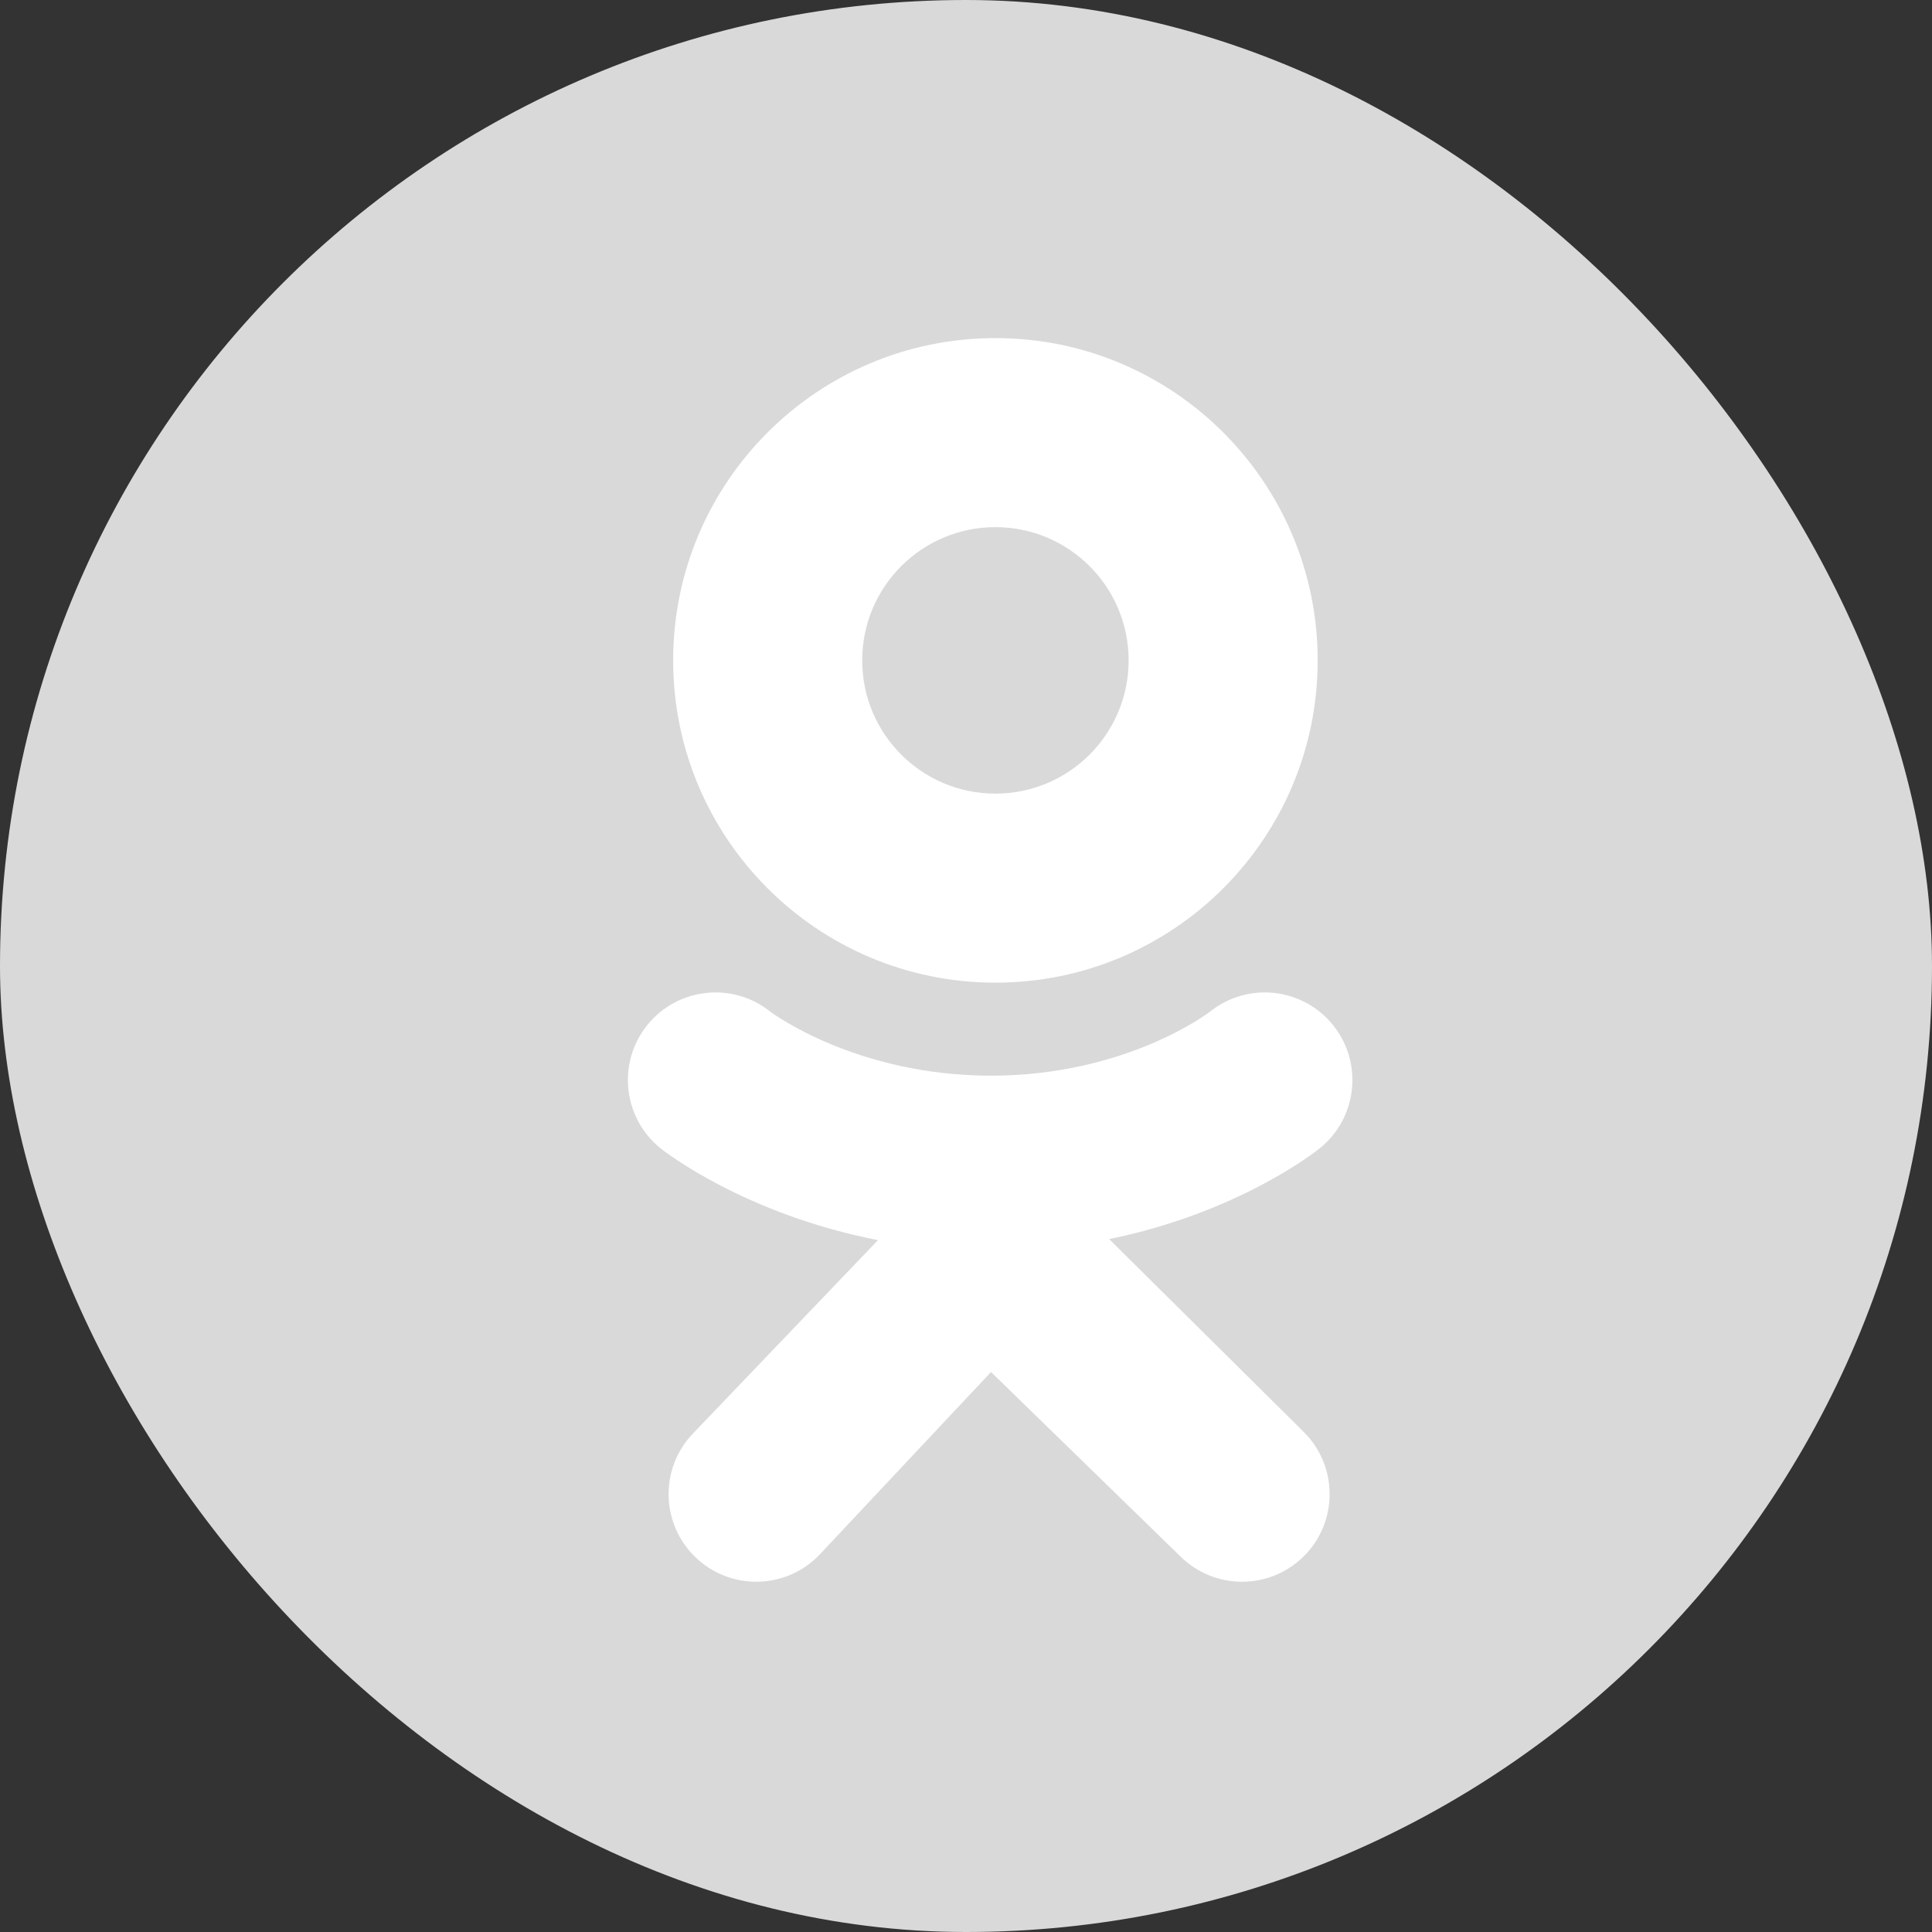 <svg width="40" height="40" viewBox="0 0 40 40" fill="none" xmlns="http://www.w3.org/2000/svg">
<rect x="0" y="0" width="40" height="40" fill="#333333" stroke="none"/>
<rect width="40" height="40" rx="20" fill="#D9D9D9"/>
<path d="M20.609 7C16.924 7 13.937 9.987 13.937 13.673C13.937 17.358 16.924 20.345 20.609 20.345C24.294 20.345 27.281 17.358 27.281 13.673C27.281 9.987 24.294 7 20.609 7ZM20.609 16.431C19.085 16.431 17.851 15.196 17.851 13.673C17.851 12.149 19.085 10.914 20.609 10.914C22.132 10.914 23.367 12.149 23.367 13.673C23.367 15.196 22.132 16.431 20.609 16.431Z" fill="white"/>
<path d="M22.964 25.654C25.635 25.11 27.236 23.845 27.321 23.777C28.102 23.15 28.228 22.008 27.601 21.226C26.974 20.445 25.833 20.319 25.051 20.946C25.034 20.959 23.327 22.269 20.518 22.271C17.709 22.269 15.966 20.959 15.949 20.946C15.167 20.319 14.026 20.445 13.399 21.226C12.772 22.008 12.898 23.15 13.679 23.777C13.765 23.846 15.432 25.143 18.178 25.675L14.351 29.675C13.655 30.396 13.676 31.545 14.398 32.24C14.75 32.58 15.203 32.748 15.657 32.748C16.132 32.748 16.607 32.563 16.963 32.193L20.518 28.406L24.433 32.218C25.142 32.926 26.29 32.925 26.998 32.216C27.706 31.507 27.705 30.358 26.996 29.65L22.964 25.654Z" fill="white"/>
<path d="M20.518 22.273C20.512 22.273 20.524 22.274 20.518 22.274C20.512 22.274 20.524 22.273 20.518 22.273Z" fill="white"/>
</svg>
